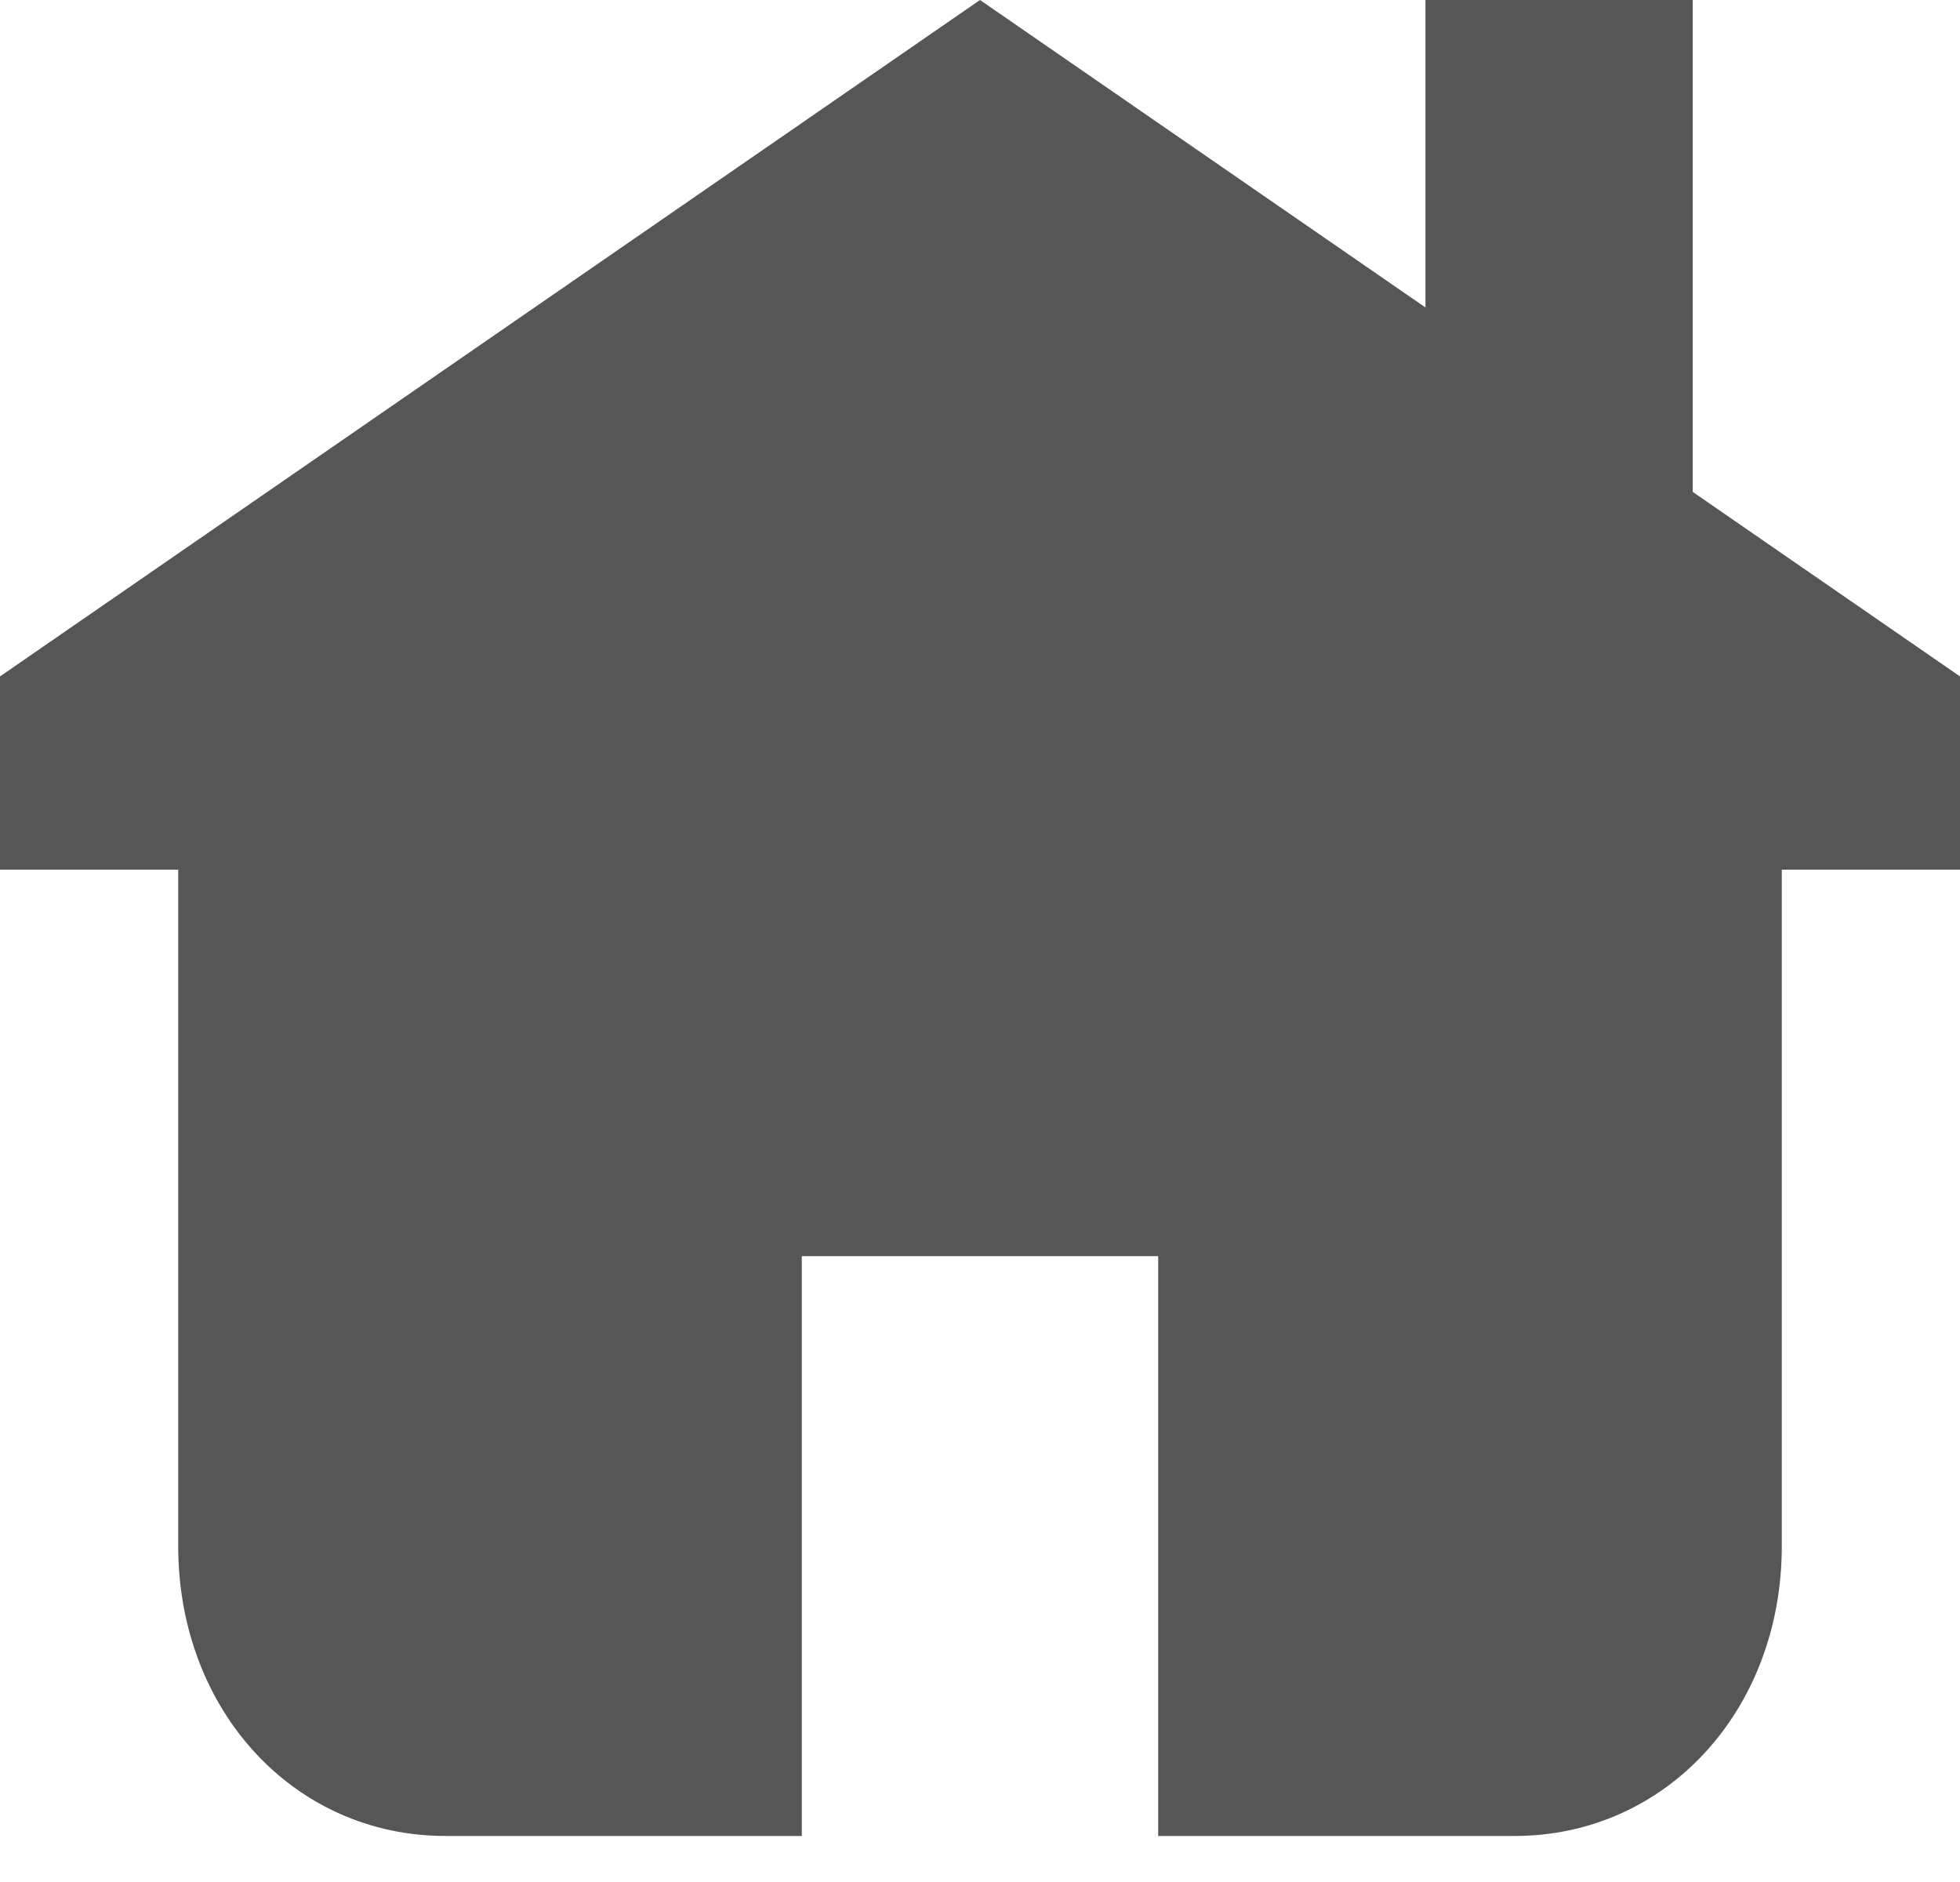 <svg width="25" height="24" viewBox="0 0 25 24" fill="none" xmlns="http://www.w3.org/2000/svg">
<path fill-rule="evenodd" clip-rule="evenodd" d="M25 11.09V8.626L21.591 6.273V0H18.182V3.921L12.5 0L0 8.626V11.09H2.273V19.716C2.273 21.811 3.75 23.413 5.682 23.413H10.227V16.019H14.773V23.413H19.318C21.25 23.413 22.727 21.811 22.727 19.716V11.09H25Z" fill="#565656"/>
</svg>
